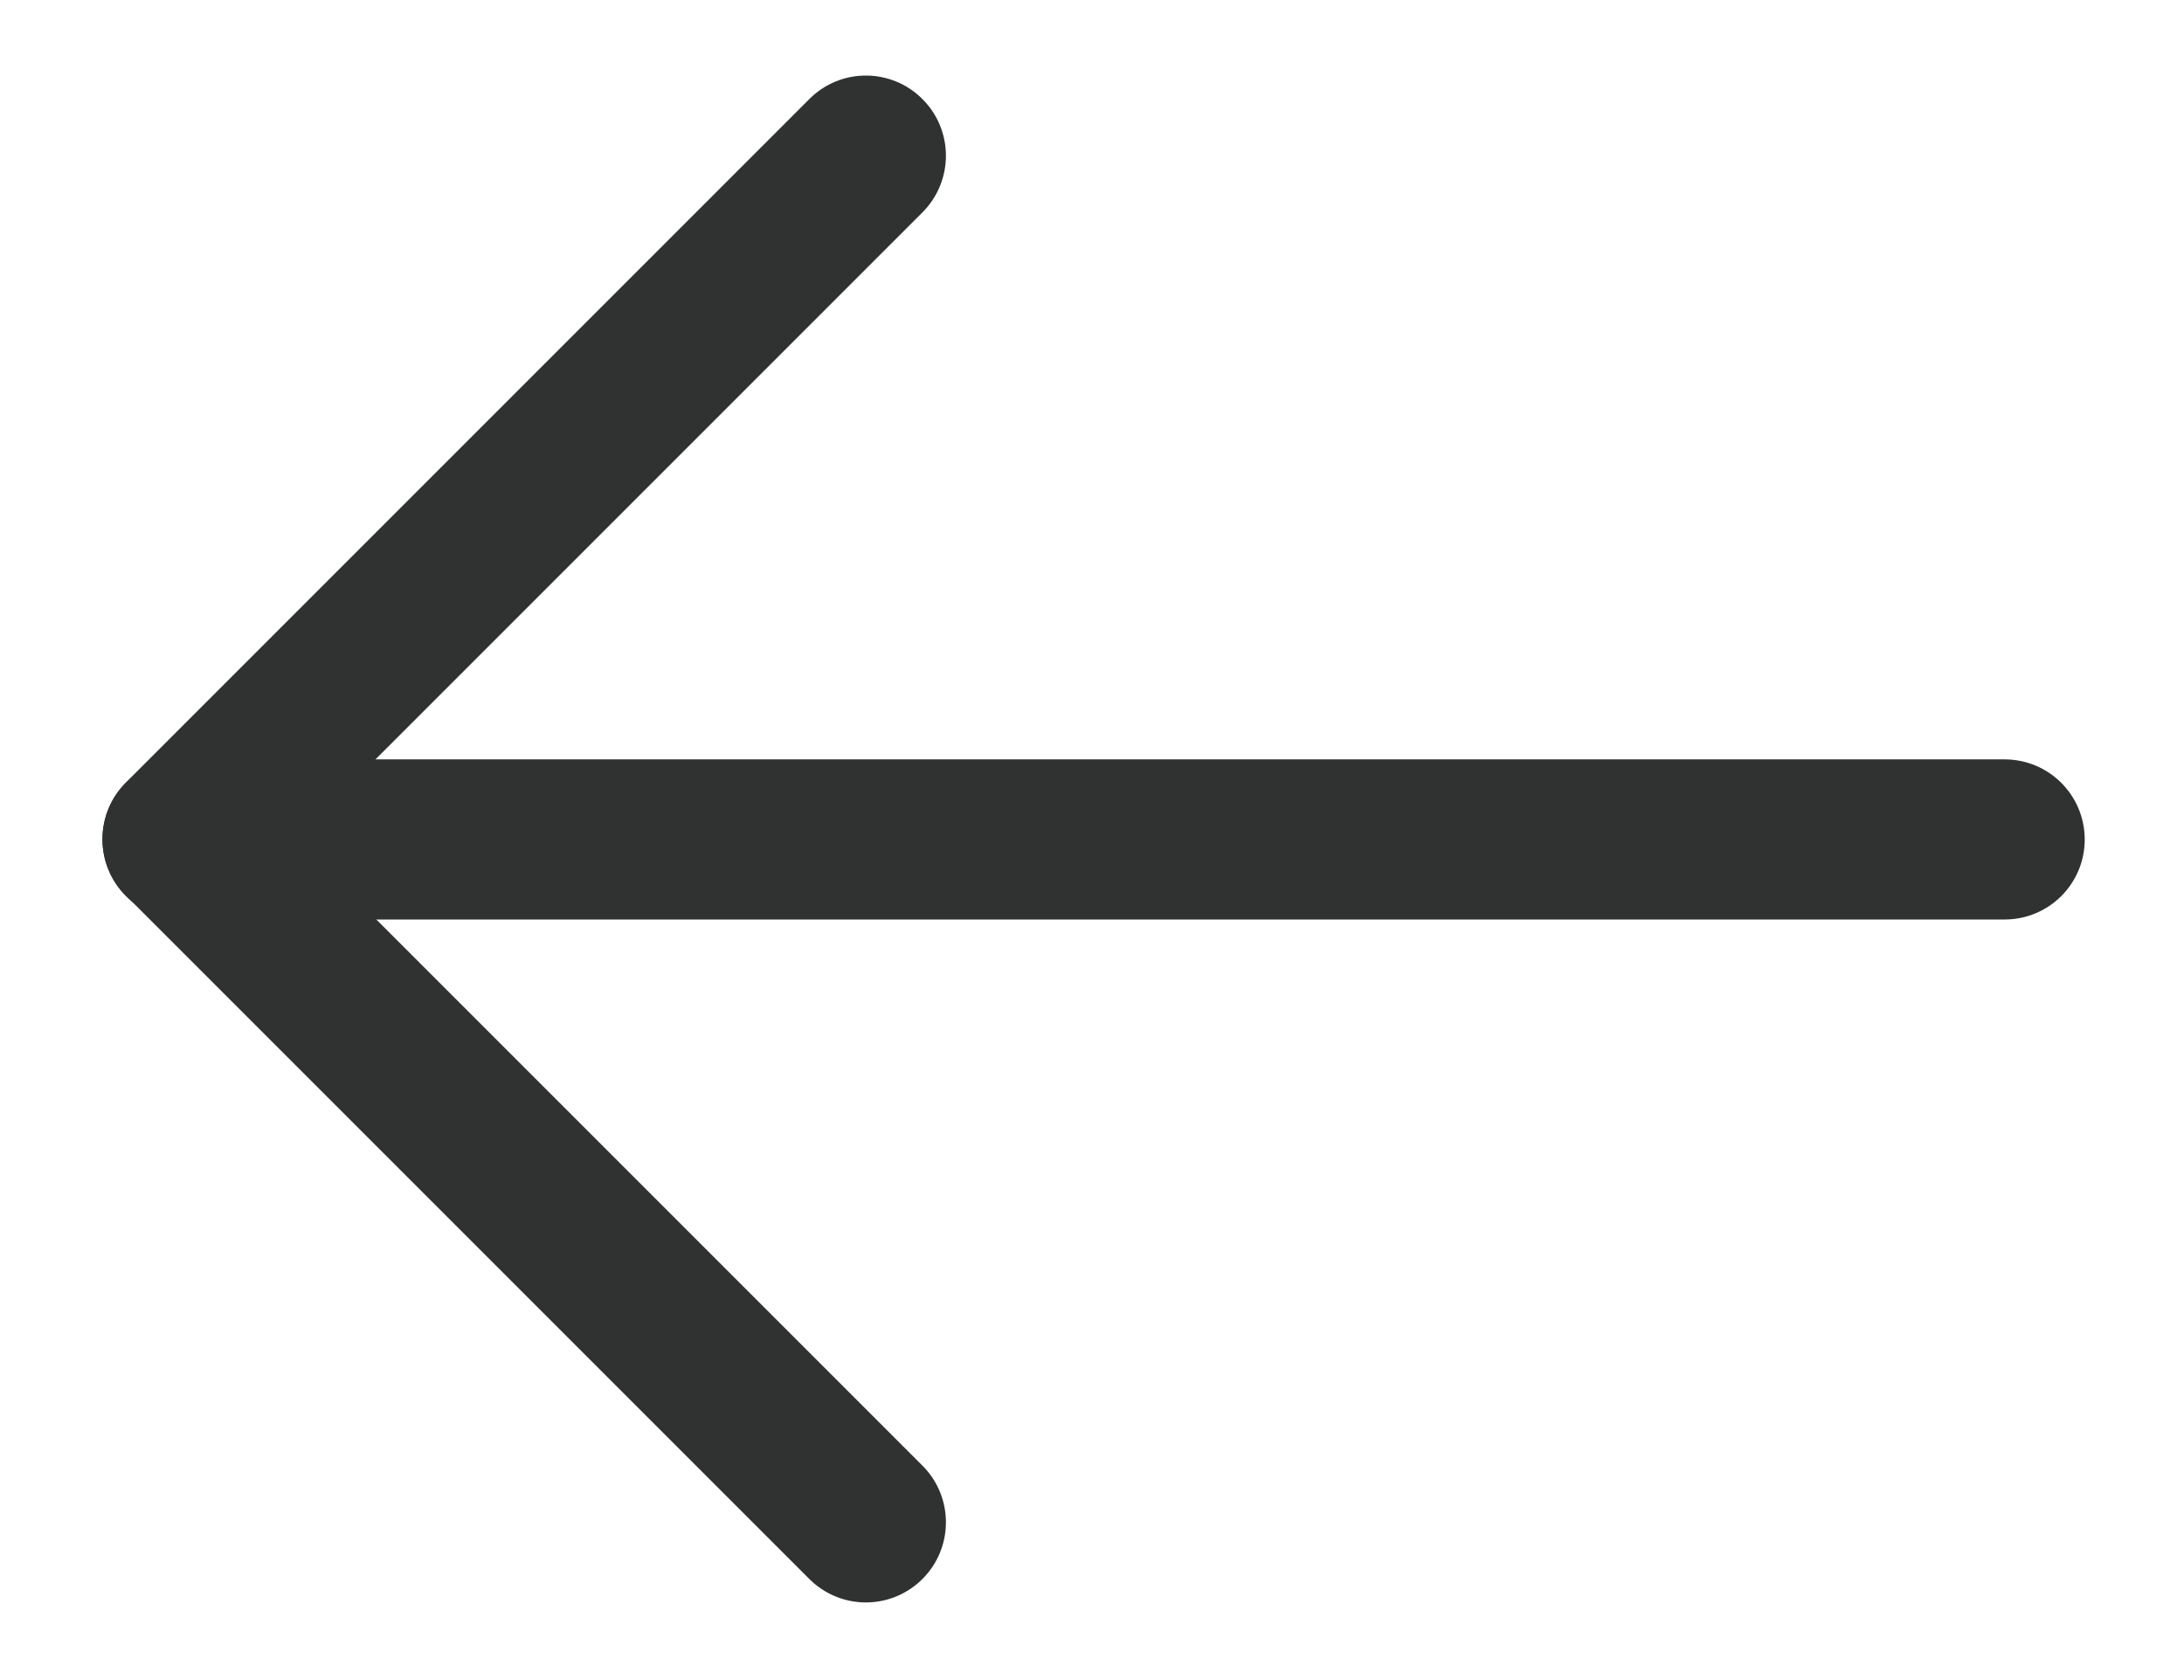 <svg width="13" height="10" viewBox="0 0 13 10" version="1.1" xmlns="http://www.w3.org/2000/svg" xmlns:xlink="http://www.w3.org/1999/xlink">
<title>134-left-arrow</title>
<desc>Created using Figma</desc>
<g id="Canvas" transform="translate(-1923 -1223)">
<g id="134-left-arrow">
<g id="Shape">
<use xlink:href="#path0_fill" transform="translate(1923.61 1227.52)" fill="#2F3230"/>
</g>
<g id="Shape">
<use xlink:href="#path1_fill" transform="translate(1923.61 1223.45)" fill="#2F3230"/>
</g>
</g>
</g>
<defs>
<path id="path0_fill" d="M 11.322 0L 0.477 0C 0.213 0 0 0.213 0 0.477C 0 0.74 0.213 0.953 0.477 0.953L 11.322 0.953C 11.586 0.953 11.799 0.74 11.799 0.477C 11.799 0.213 11.586 0 11.322 0Z"/>
<path id="path1_fill" d="M 1.151 4.544L 4.881 0.814C 5.067 0.627 5.067 0.326 4.881 0.14C 4.695 -0.047 4.393 -0.047 4.207 0.14L 0.14 4.207C -0.047 4.393 -0.047 4.695 0.14 4.881L 4.207 8.948C 4.3 9.041 4.422 9.088 4.544 9.088C 4.666 9.088 4.788 9.041 4.881 8.948C 5.067 8.762 5.067 8.46 4.881 8.274L 1.151 4.544Z"/>
</defs>
</svg>
